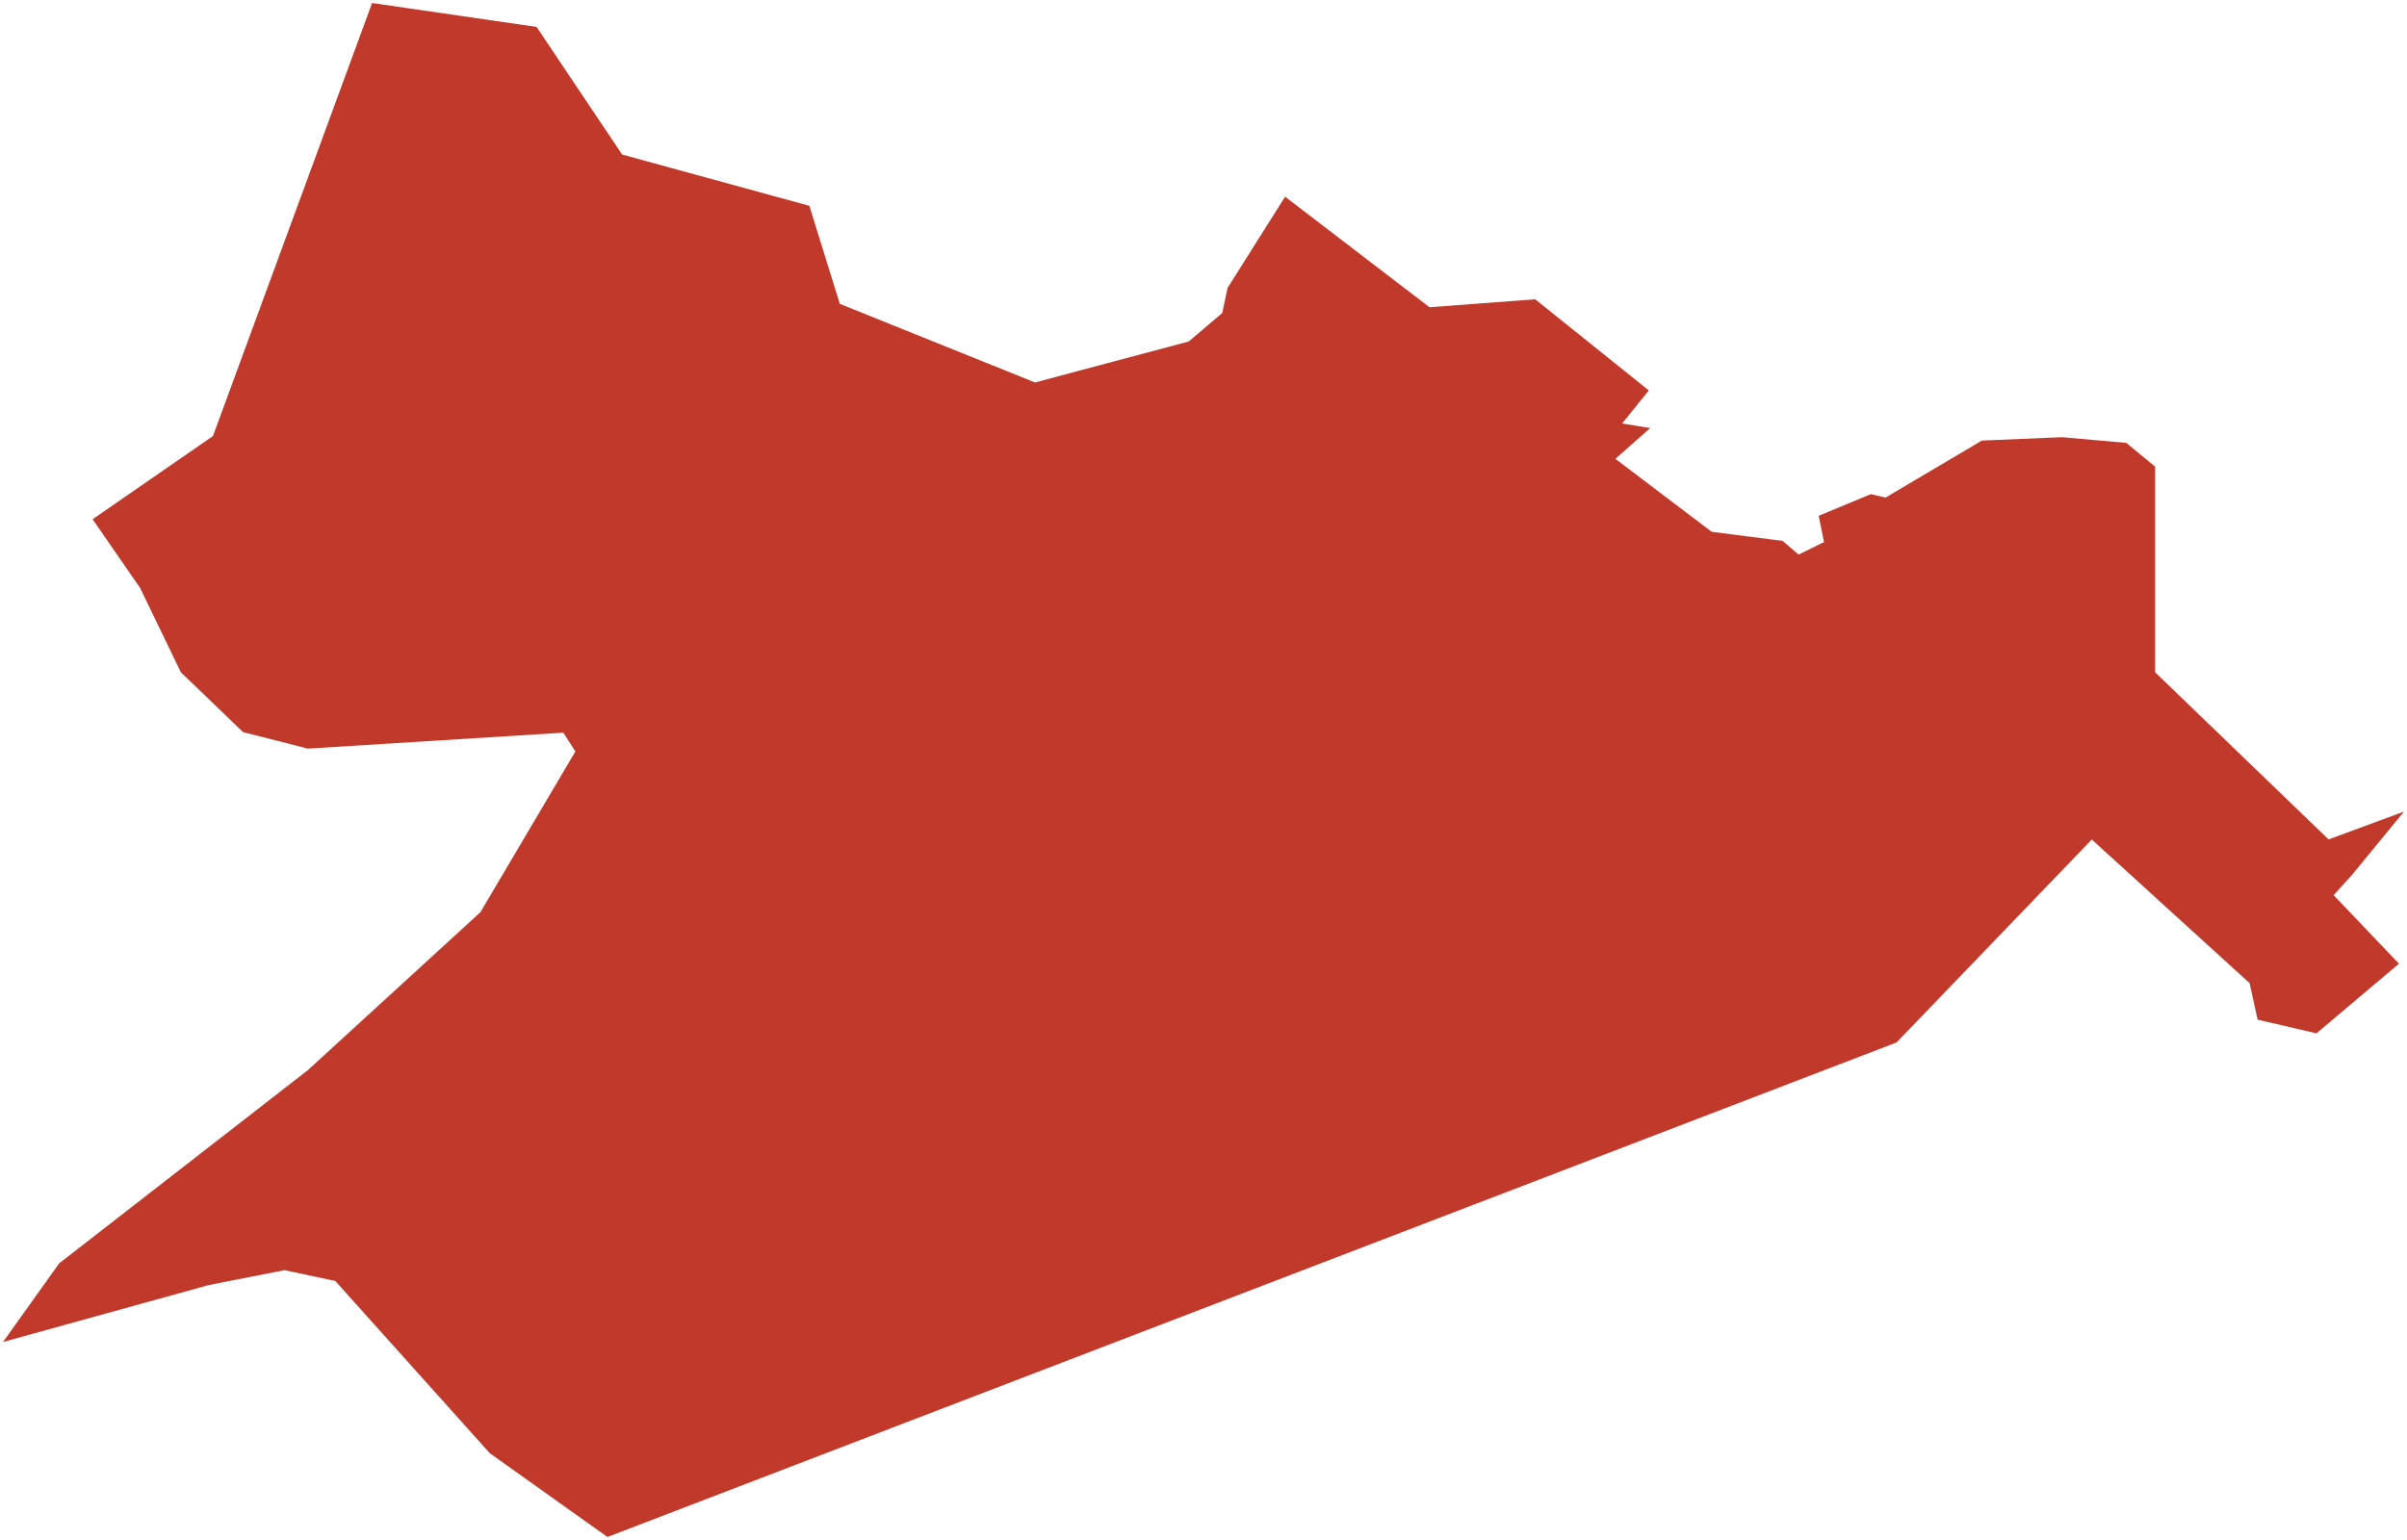 <?xml version="1.0"?>
<svg xmlns="http://www.w3.org/2000/svg" version="1.2" baseProfile="tiny" fill="#f9c113" width="800" height="512" viewBox="0 0 800 512" stroke-linecap="round" stroke-linejoin="round">
<g fill="#c0392b" id="id_103">
<path d="M 716.29 223.52 773.94 279.08 799 269.82 781.46 291.19 775.61 297.6 797.33 320.4 769.91 343.55 750.35 339 747.69 326.87 695.24 279.11 630.35 346.58 201.89 511 162.78 483.14 111.45 425.89 94.56 422.29 69.45 427.22 1 446.17 19.67 420.02 102.34 355.77 159.67 303.28 191.23 249.84 187.23 243.59 102.34 248.89 80.78 243.4 60.11 223.5 46.56 195.46 30.78 172.63 70.78 144.97 123.67 1 178.34 8.95 206.78 51.38 269.01 68.43 279.12 101.02 344.01 127.16 395.12 113.52 406.23 104.05 408.01 95.71 427.12 65.4 475.12 102.15 510.24 99.5 548.01 129.81 539.13 140.8 548.46 142.32 536.9 152.55 568.9 176.8 592.46 179.83 597.79 184.38 606.24 180.21 604.46 171.49 621.79 164.29 626.68 165.43 658.68 146.48 685.35 145.35 706.69 147.24 716.29 155.14 716.29 223.52 Z"/>
</g>
</svg>